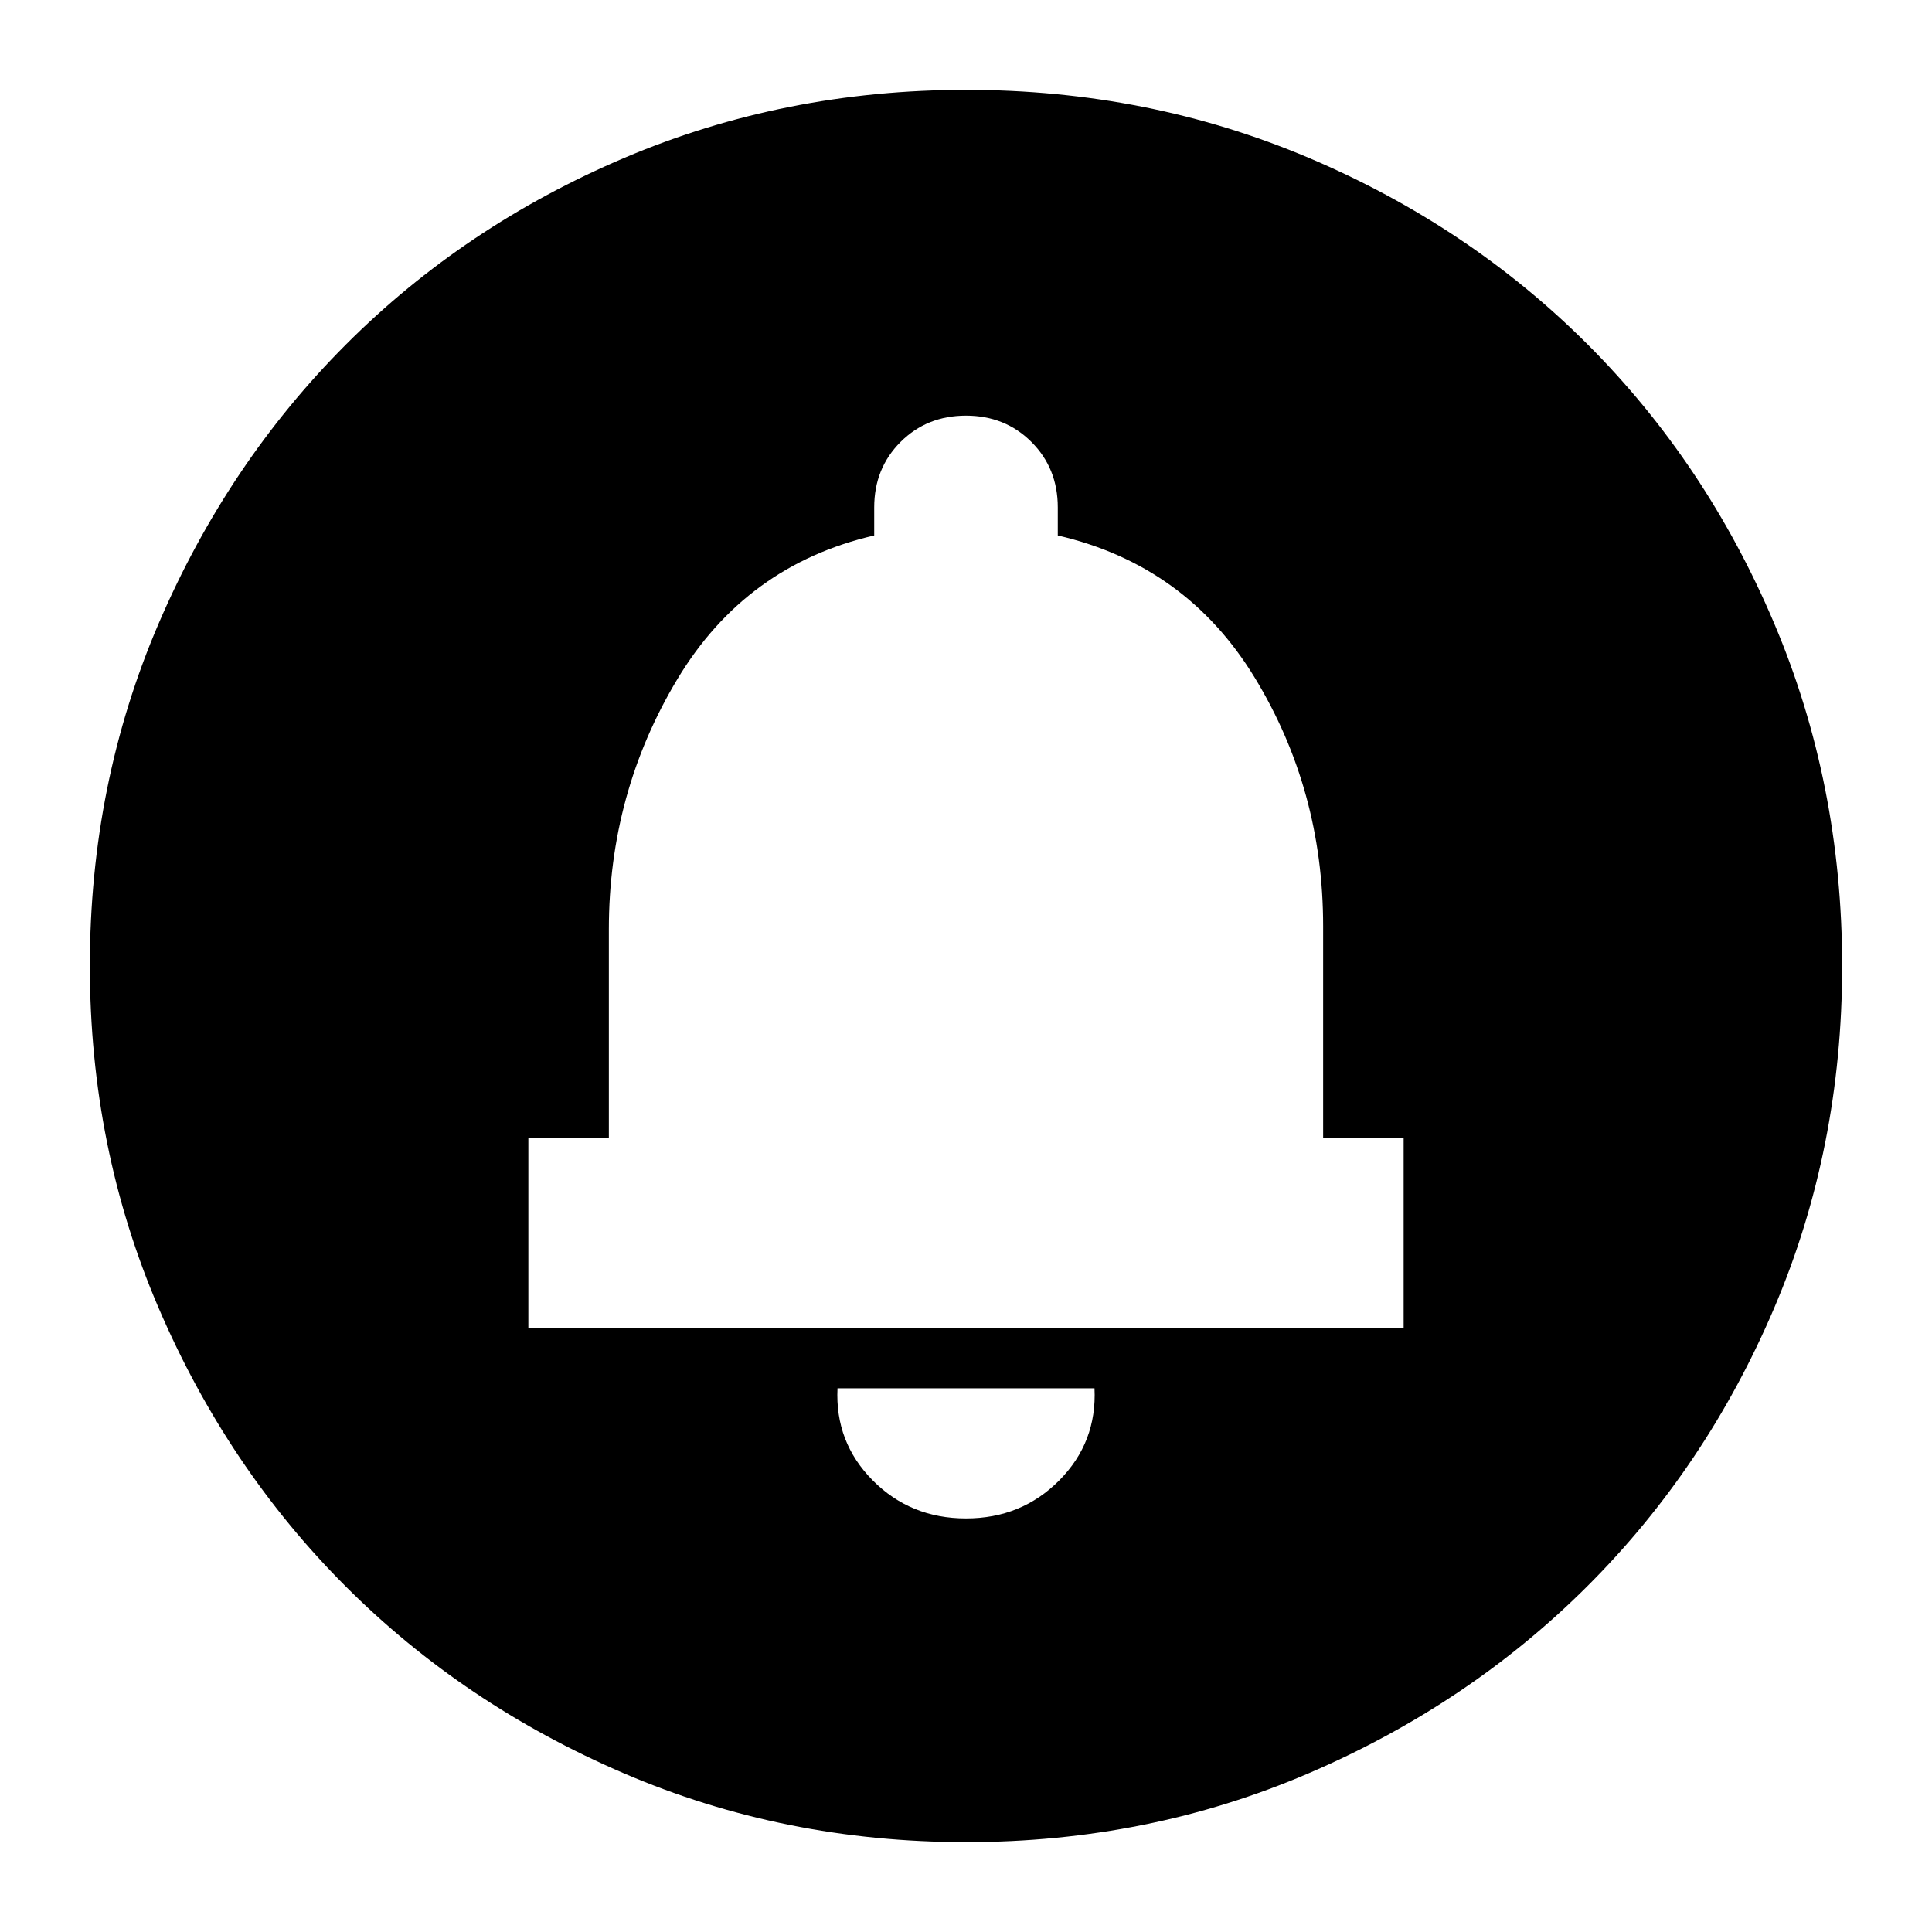 <svg xmlns="http://www.w3.org/2000/svg" height="24" viewBox="0 -960 960 960" width="24"><path d="M479.99-205.5q27.58 0 46.36-18.92 18.78-18.93 17.5-45.73h-127.7q-1.28 26.8 17.49 45.73 18.77 18.92 46.35 18.92Zm-217.45-94.57h434.92v-94.5h-40v-105.19q0-67.77-34.03-123.59-34.02-55.82-97.82-70.58v-13.92q0-19.44-13.08-32.52-13.09-13.09-32.53-13.09t-32.53 13.09q-13.08 13.08-13.08 32.52v13.92q-63.8 14.76-97.82 71.41-34.03 56.66-34.03 124.28v103.67h-40v94.5ZM480-44.65q-90.36 0-169.91-34.16-79.56-34.16-138.34-92.94T78.81-310.09Q44.65-389.64 44.65-480q0-90.61 34.22-170.27 34.22-79.66 93.1-138.61 58.88-58.95 138.34-92.71 79.45-33.76 169.69-33.76 90.6 0 170.26 33.76 79.65 33.76 138.61 92.72 58.96 58.96 92.72 138.64 33.76 79.68 33.76 170.31 0 90.64-33.76 169.85-33.76 79.22-92.71 138.1-58.95 58.88-138.61 93.1Q570.61-44.65 480-44.65Z"/></svg>